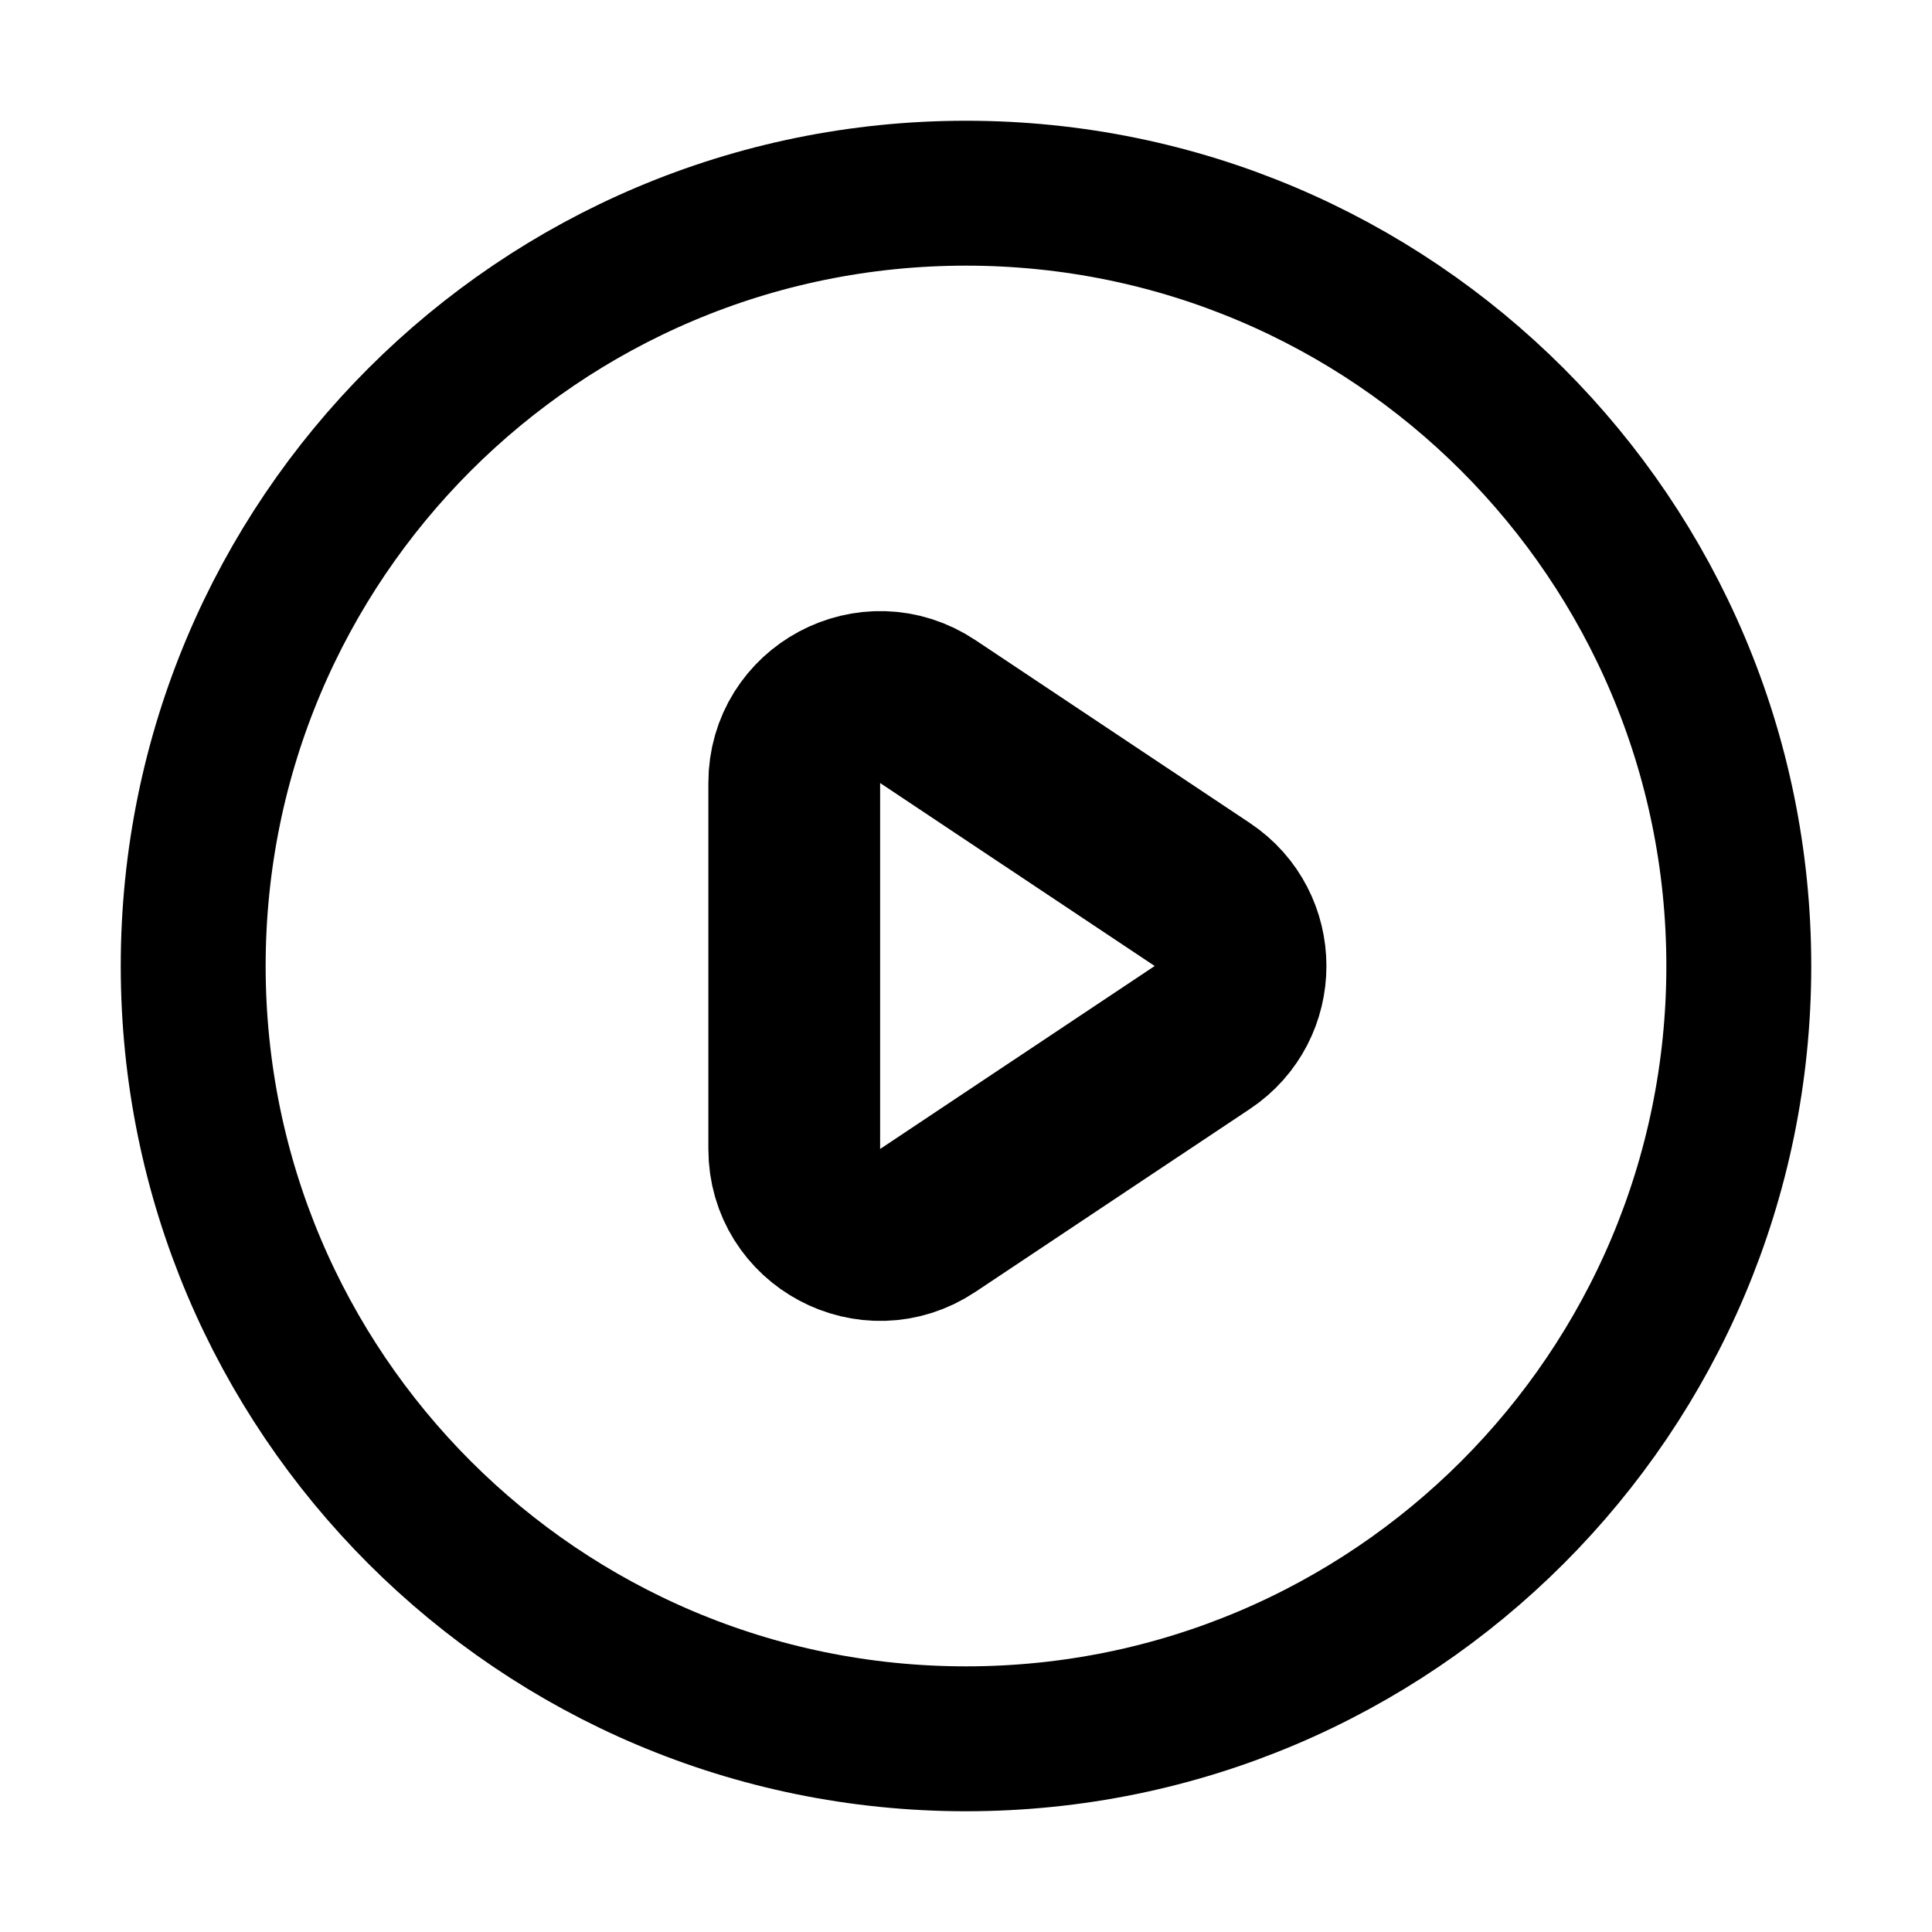 <svg xmlns="http://www.w3.org/2000/svg" width="20" height="20" viewBox="0 0 20 20"><g fill="none" fill-rule="evenodd"><rect width="20" height="20"/><g stroke="#000" stroke-linecap="round" stroke-linejoin="round" transform="translate(2 2)"><path stroke-width="1.778" d="M10.446,7.26 L7.604,5.366 C7.013,4.972 6.222,5.395 6.222,6.105 L6.222,9.895 C6.222,10.605 7.013,11.028 7.604,10.634 L10.446,8.74 C10.974,8.388 10.974,7.612 10.446,7.26 Z"/><path stroke-width="1.5" d="M16,8 C16,12.418 12.418,16 8,16 C3.582,16 0,12.418 0,8 C0,3.582 3.582,0 8,0 C12.418,0 16,3.582 16,8 Z"/></g></g></svg>